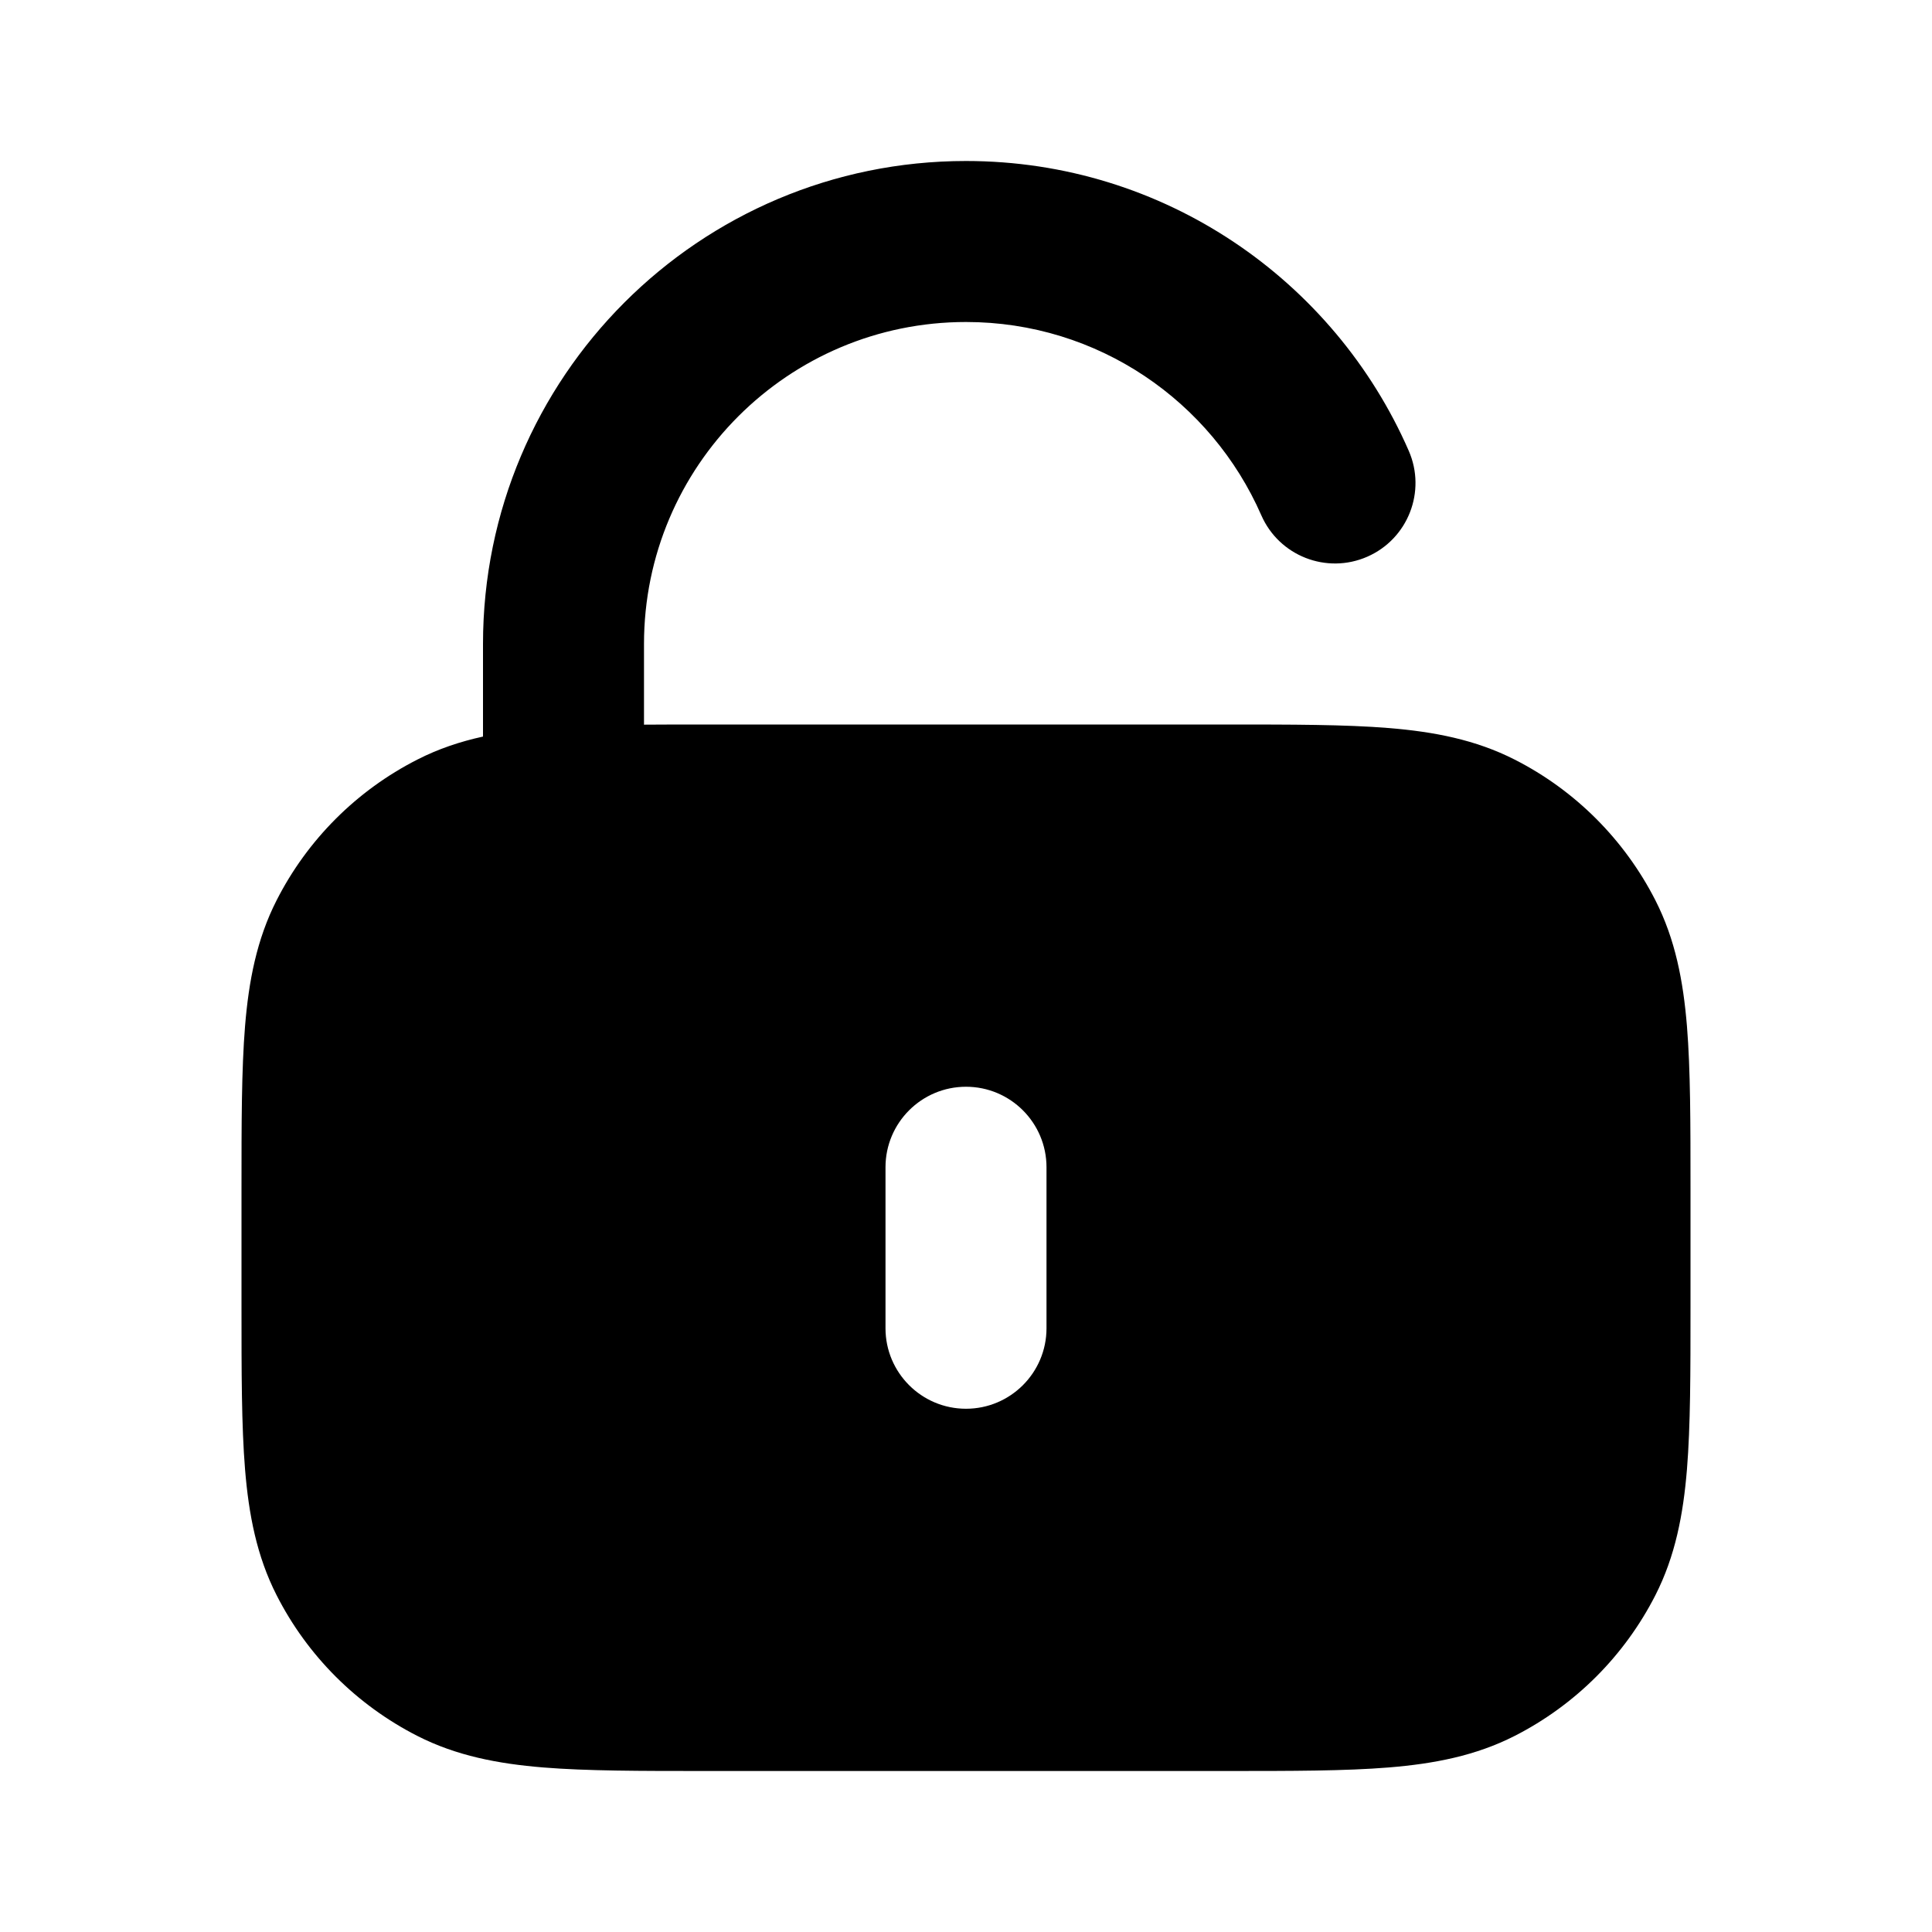 <svg viewBox="0 0 24 24" fill="none" xmlns="http://www.w3.org/2000/svg">
<path fill-rule="evenodd" clip-rule="evenodd" d="M6 8C6 4.686 8.686 2 12 2C14.462 2 16.575 3.483 17.5 5.6C17.721 6.106 17.49 6.695 16.984 6.916C16.478 7.137 15.889 6.906 15.668 6.4C15.049 4.986 13.639 4 12 4C9.791 4 8 5.791 8 8V9.002C8.238 9 8.49 9 8.759 9H15.241C16.046 9 16.711 9 17.252 9.044C17.814 9.09 18.331 9.189 18.816 9.436C19.569 9.819 20.18 10.431 20.564 11.184C20.811 11.669 20.91 12.186 20.956 12.748C21 13.289 21 13.954 21 14.759V16.241C21 17.046 21 17.711 20.956 18.252C20.91 18.814 20.811 19.331 20.564 19.816C20.18 20.569 19.569 21.18 18.816 21.564C18.331 21.811 17.814 21.91 17.252 21.956C16.711 22 16.046 22 15.241 22H8.759C7.954 22 7.289 22 6.748 21.956C6.186 21.91 5.669 21.811 5.184 21.564C4.431 21.18 3.819 20.569 3.436 19.816C3.189 19.331 3.09 18.814 3.044 18.252C3 17.711 3 17.046 3 16.241V14.759C3 13.954 3 13.289 3.044 12.748C3.09 12.186 3.189 11.669 3.436 11.184C3.819 10.431 4.431 9.819 5.184 9.436C5.446 9.302 5.717 9.212 6 9.15V8ZM13 14.5C13 13.948 12.552 13.5 12 13.5C11.448 13.5 11 13.948 11 14.5V16.5C11 17.052 11.448 17.5 12 17.5C12.552 17.5 13 17.052 13 16.5V14.5Z" fill="currentColor"/>
</svg>
